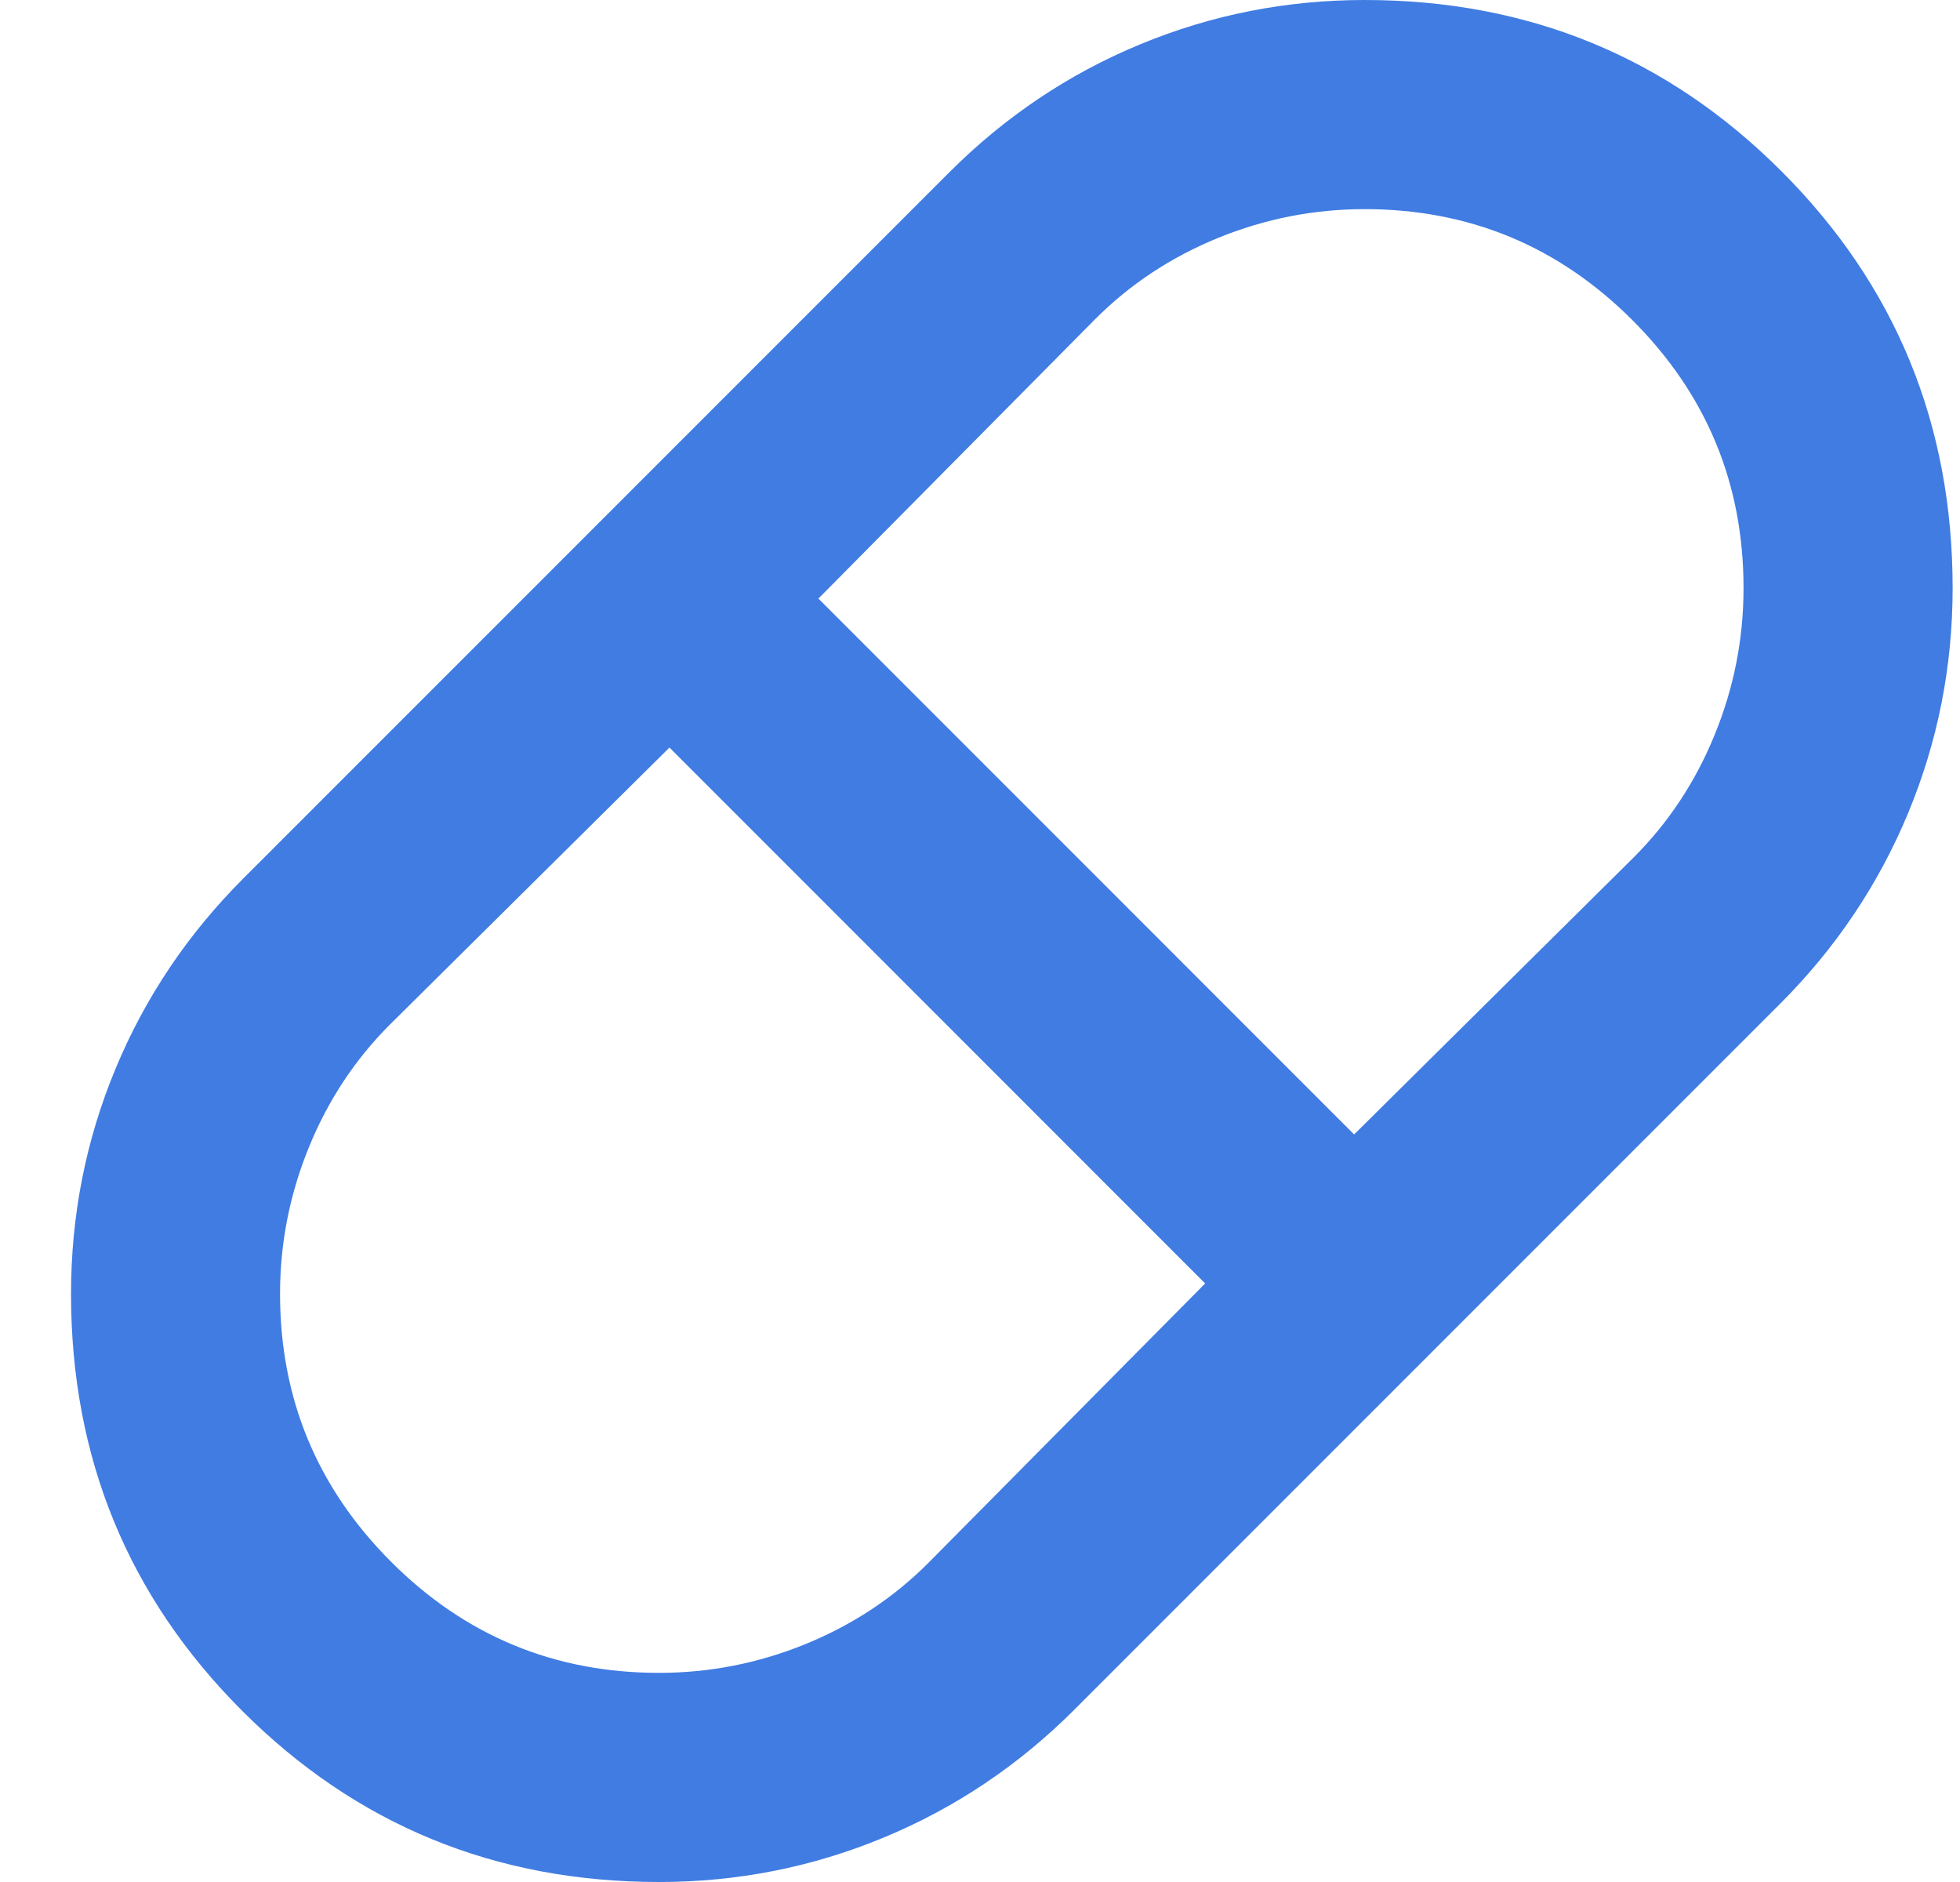 <svg width="25" height="24" viewBox="0 0 25 24" fill="none" xmlns="http://www.w3.org/2000/svg">
<path d="M8.406 24C6.317 24 4.544 23.272 3.089 21.817C1.633 20.361 0.906 18.589 0.906 16.5C0.906 15.5 1.094 14.544 1.472 13.633C1.85 12.722 2.394 11.911 3.106 11.2L12.106 2.2C12.817 1.489 13.628 0.944 14.539 0.567C15.45 0.189 16.406 0 17.406 0C19.494 0 21.267 0.728 22.722 2.183C24.178 3.639 24.906 5.411 24.906 7.5C24.906 8.5 24.717 9.456 24.339 10.367C23.961 11.278 23.417 12.089 22.706 12.8L13.706 21.8C12.995 22.511 12.183 23.056 11.272 23.433C10.361 23.811 9.406 24 8.406 24ZM17.272 14.467L20.839 10.933C21.283 10.489 21.628 9.967 21.872 9.367C22.117 8.767 22.239 8.144 22.239 7.5C22.239 6.167 21.767 5.028 20.822 4.083C19.878 3.139 18.739 2.667 17.406 2.667C16.761 2.667 16.139 2.789 15.539 3.033C14.939 3.278 14.417 3.622 13.972 4.067L10.439 7.633L17.272 14.467ZM8.406 21.333C9.05 21.333 9.672 21.211 10.272 20.967C10.872 20.722 11.395 20.378 11.839 19.933L15.372 16.367L8.539 9.533L4.972 13.067C4.528 13.511 4.183 14.033 3.939 14.633C3.694 15.233 3.572 15.856 3.572 16.5C3.572 17.833 4.044 18.972 4.989 19.917C5.933 20.861 7.072 21.333 8.406 21.333Z" fill="#407CE2"/>
</svg>
